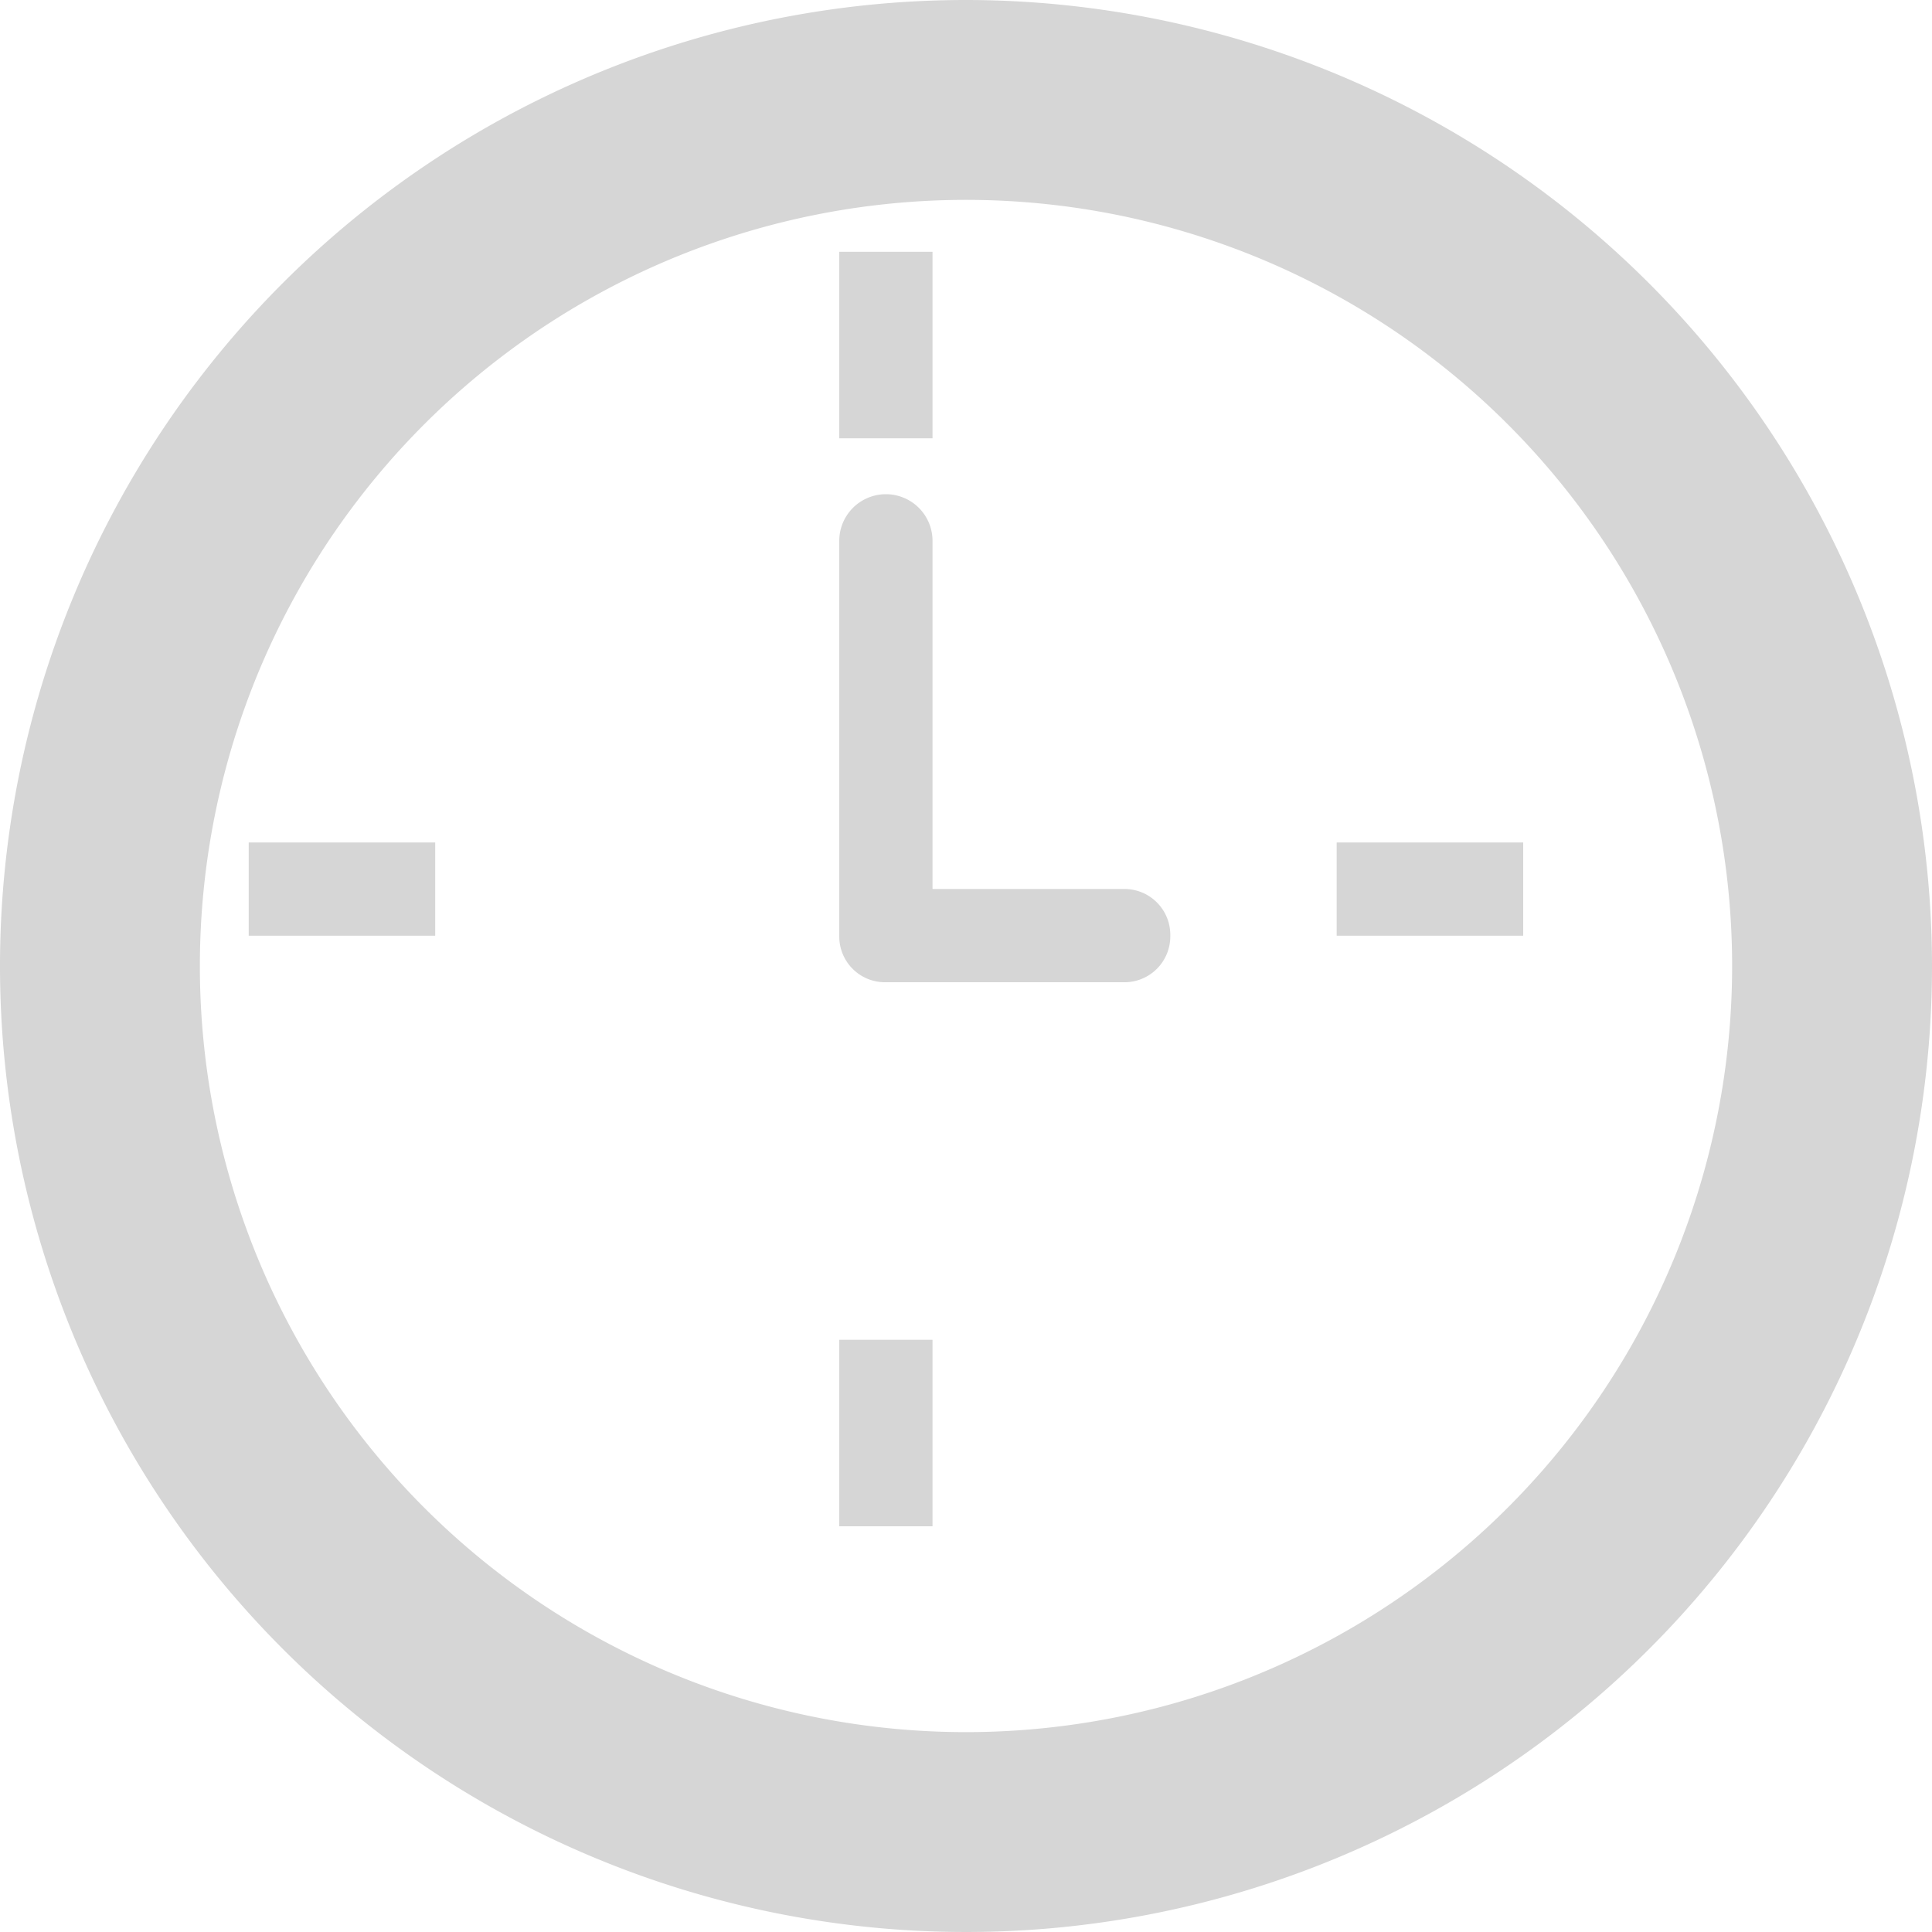 <svg id="Group_1995" data-name="Group 1995" xmlns="http://www.w3.org/2000/svg" width="17.486" height="17.486" viewBox="0 0 17.486 17.486">
  <path id="Path_1113" data-name="Path 1113" d="M8.743,0a8.743,8.743,0,1,0,8.743,8.743A8.749,8.749,0,0,0,8.743,0Zm0,15.677a6.934,6.934,0,1,1,6.934-6.934A6.935,6.935,0,0,1,8.743,15.677Z" fill="#d6d6d6"/>
  <rect id="Rectangle_556" data-name="Rectangle 556" width="0.844" height="1.688" transform="translate(7.596 2.279)" fill="#d6d6d6"/>
  <rect id="Rectangle_557" data-name="Rectangle 557" width="1.688" height="0.844" transform="translate(12.098 7.625)" fill="#d6d6d6"/>
  <rect id="Rectangle_558" data-name="Rectangle 558" width="1.688" height="0.844" transform="translate(2.251 7.625)" fill="#d6d6d6"/>
  <rect id="Rectangle_559" data-name="Rectangle 559" width="0.844" height="1.688" transform="translate(7.596 12.126)" fill="#d6d6d6"/>
  <path id="Path_1114" data-name="Path 1114" d="M261.182,156.038a.415.415,0,0,0-.422-.422h-1.73v-3.151a.422.422,0,0,0-.844,0v3.573a.414.414,0,0,0,.422.422h2.152A.415.415,0,0,0,261.182,156.038Z" transform="translate(-250.59 -147.57)" fill="#d6d6d6"/>
</svg>

